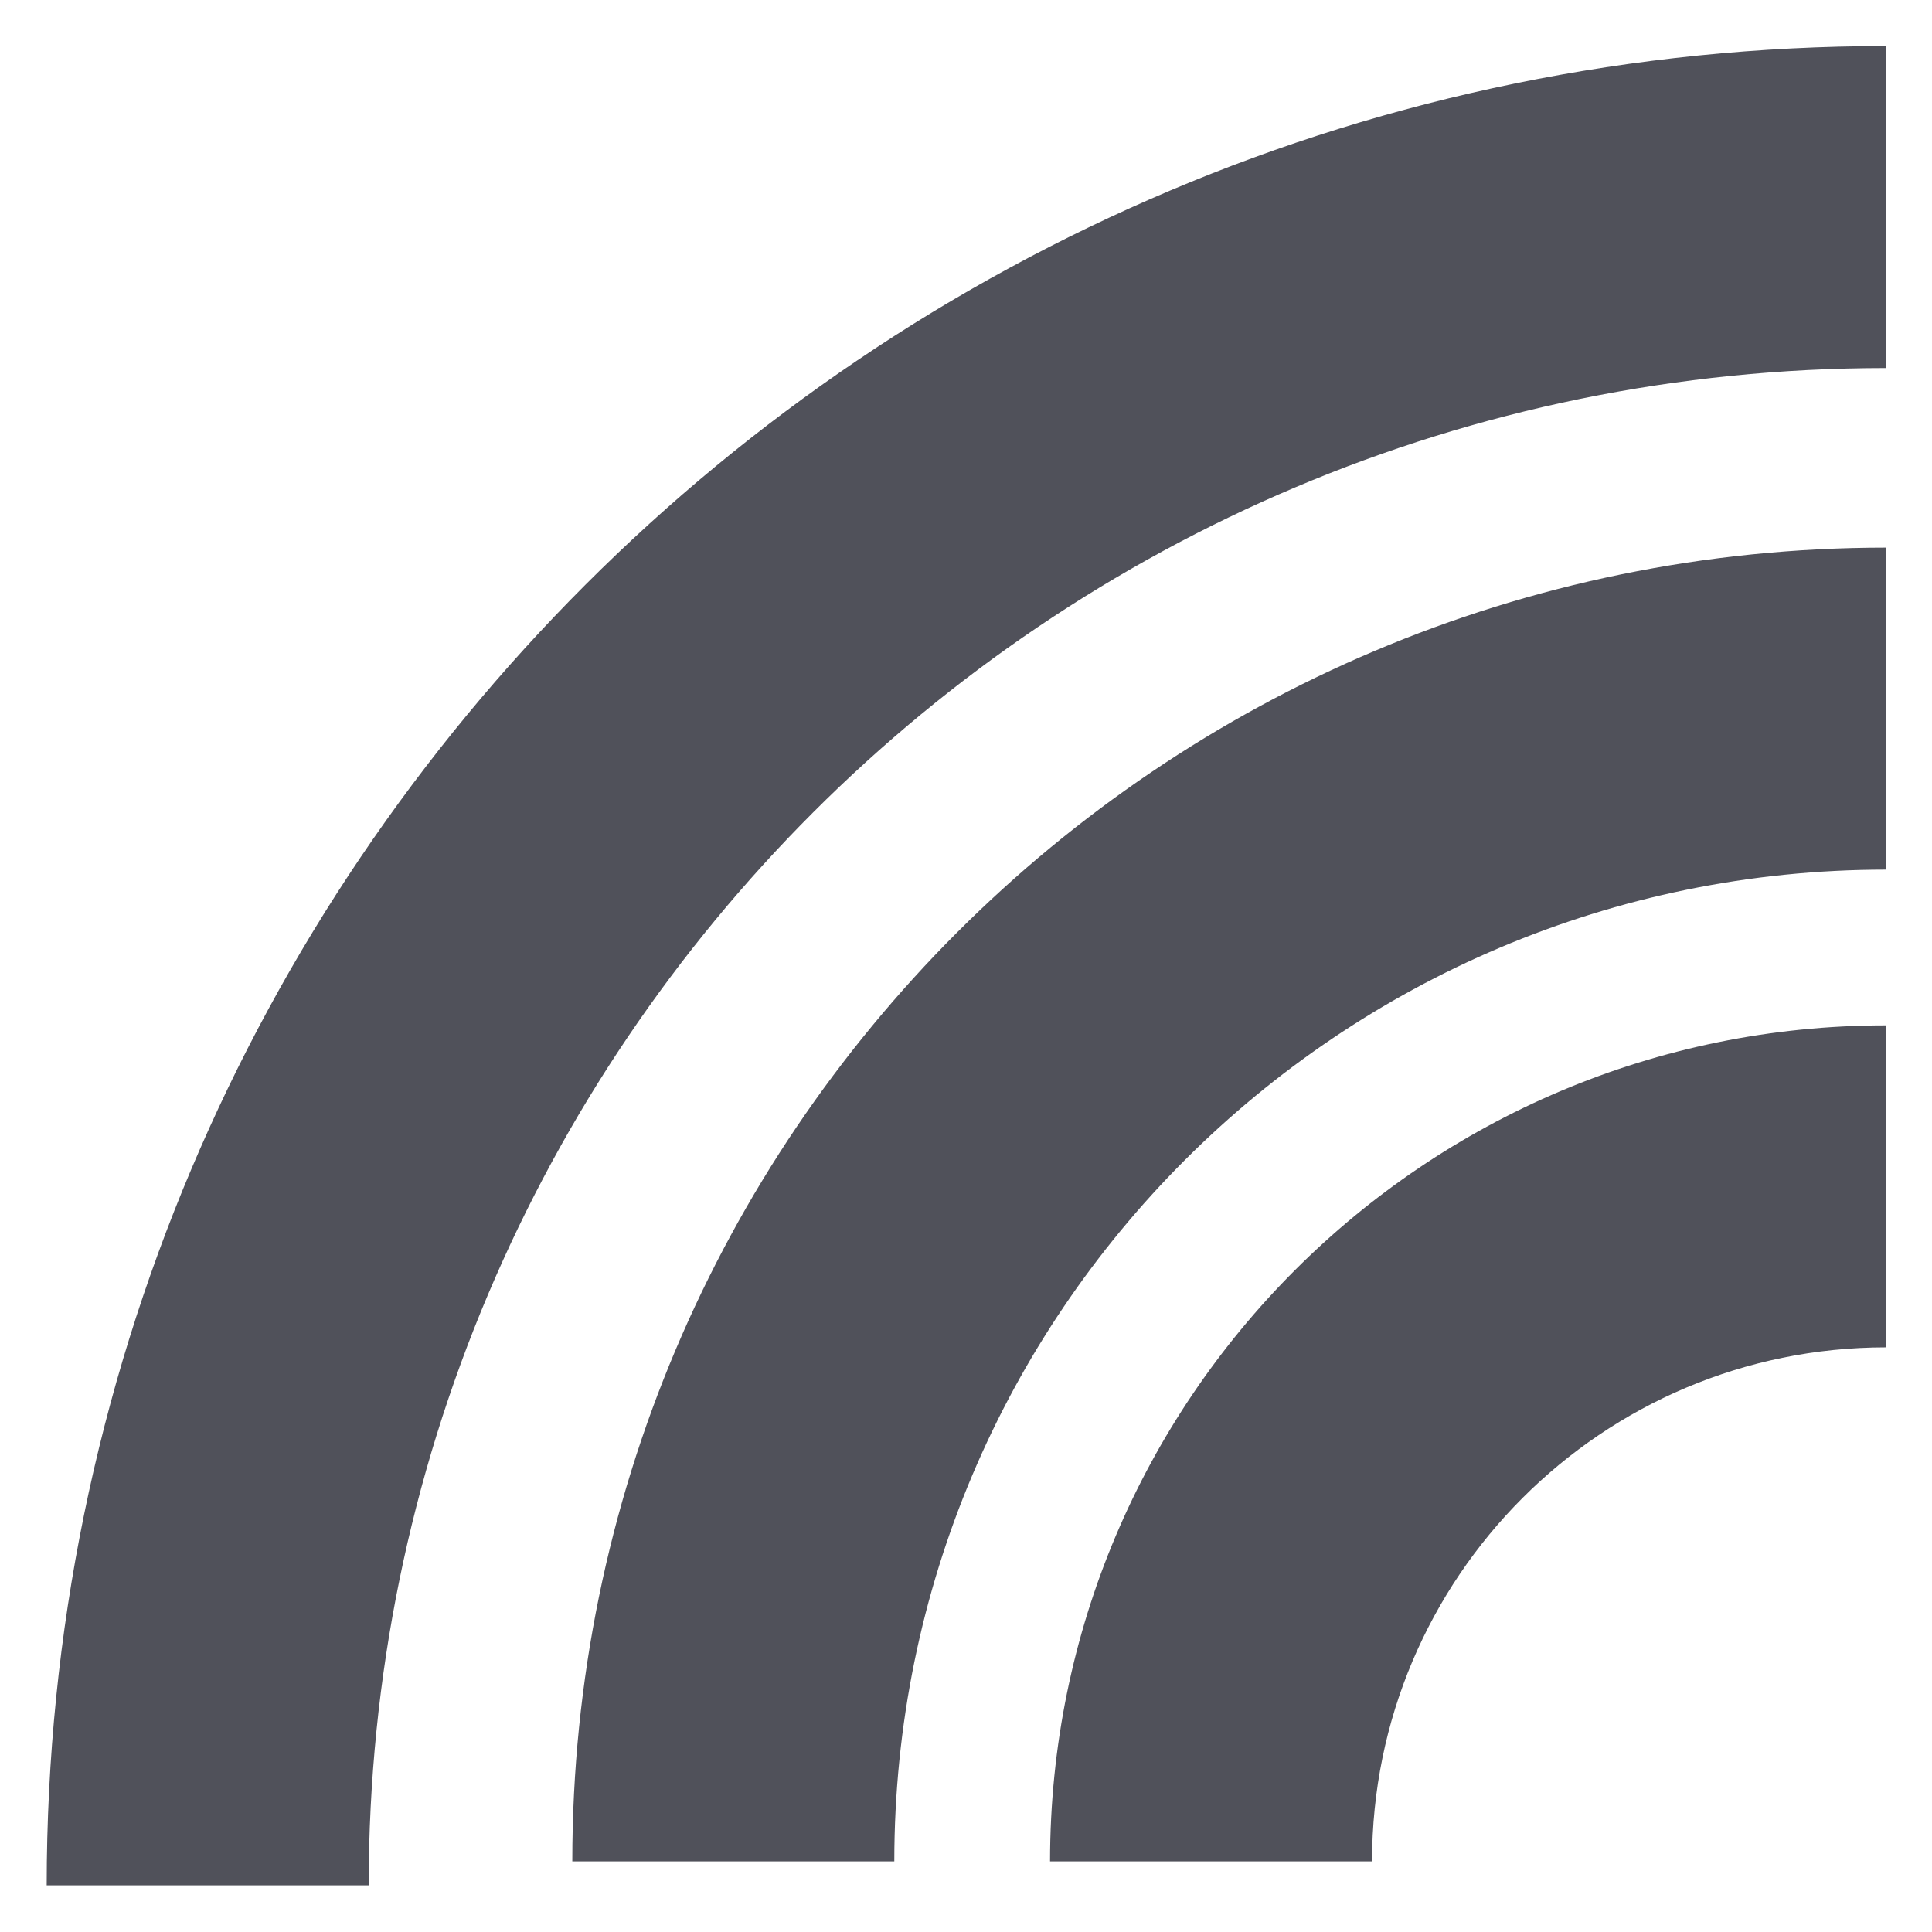 <svg width="18" height="18" viewBox="0 0 18 18" fill="none" xmlns="http://www.w3.org/2000/svg">
<path fill-rule="evenodd" clip-rule="evenodd" d="M3.435 17.565H0.435C0.435 8.101 8.107 0.429 17.572 0.429V3.429C9.764 3.429 3.435 9.758 3.435 17.565Z" fill="#50515A"/>
<path fill-rule="evenodd" clip-rule="evenodd" d="M5.332 17.342C5.332 10.582 10.812 5.103 17.572 5.102V8.102C12.469 8.103 8.332 12.239 8.332 17.342H5.332Z" fill="#50515A"/>
<path fill-rule="evenodd" clip-rule="evenodd" d="M9.783 17.342C9.783 13.04 13.27 9.553 17.572 9.553V12.553C14.927 12.553 12.783 14.697 12.783 17.342H9.783Z" fill="#50515A"/>
</svg>
